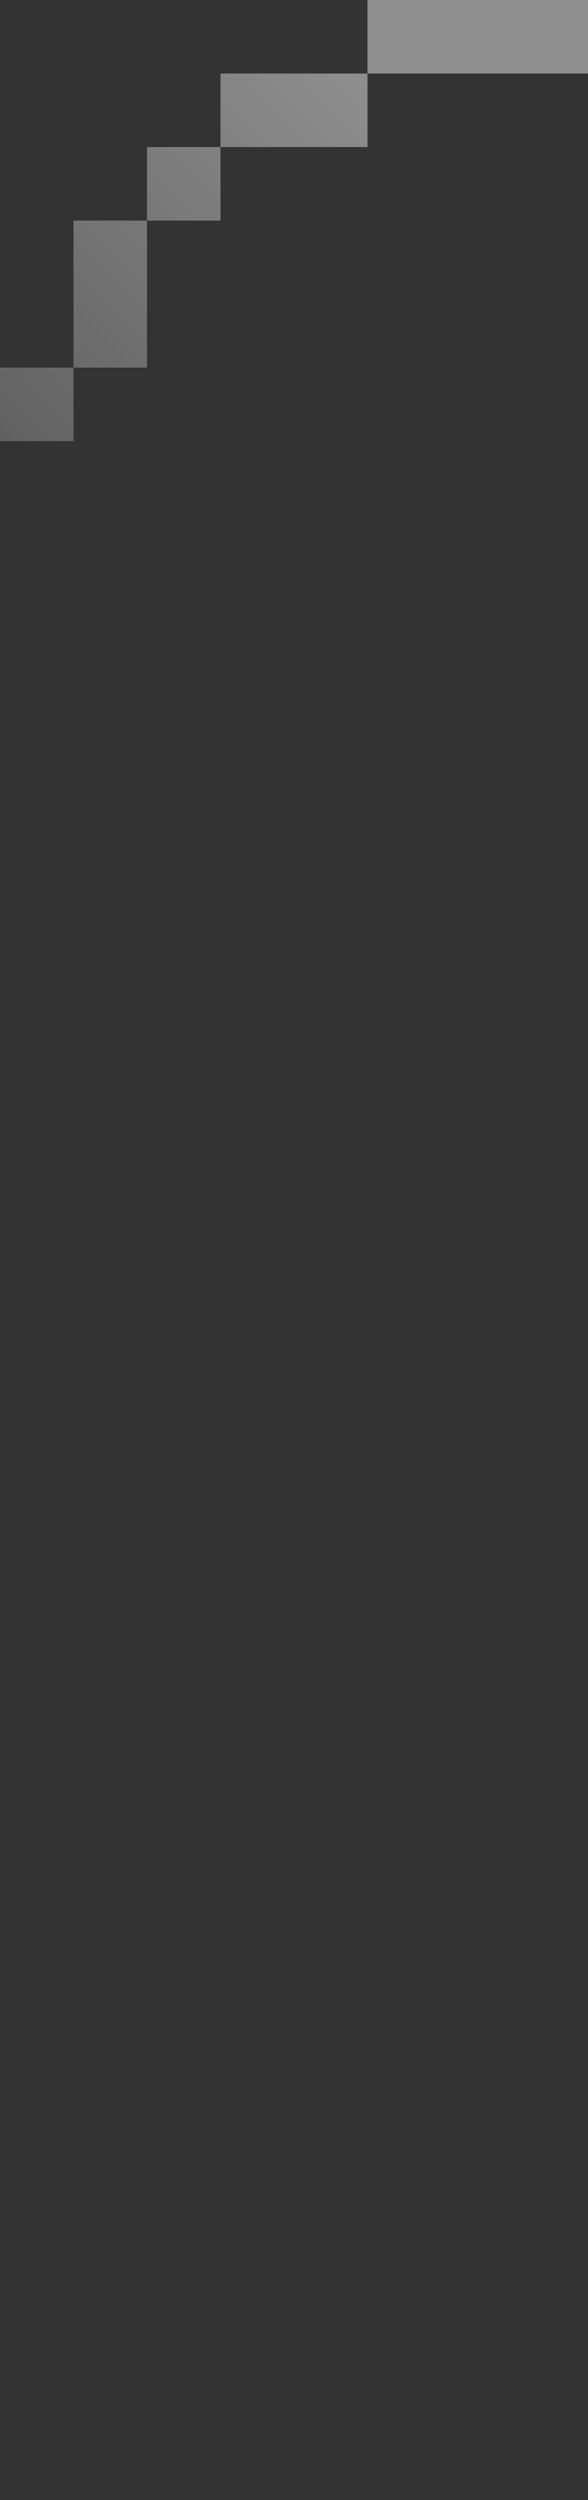 <svg xmlns="http://www.w3.org/2000/svg" xmlns:xlink="http://www.w3.org/1999/xlink" width="8" height="34"><rect width="100%" height="100%" fill="#333333" stroke="none"/><defs><linearGradient xlink:href="#a" id="b" x1="10" x2="5" y1="727.36" y2="732.36" gradientUnits="userSpaceOnUse"/><linearGradient id="a"><stop offset="0" style="stop-color:#fff;stop-opacity:1"/><stop offset="1" style="stop-color:#fff;stop-opacity:.5"/></linearGradient></defs><path d="M5 731.36v29h8v-34h-3v1H8v1H7v1H6v2z" style="fill:none" transform="translate(-5 -726.36)"/><path d="M10 726.36v1h3v-1zm0 1H8v1h2zm-2 1H7v1h1zm-1 1H6v2h1zm-1 2H5v1h1z" style="opacity:.45;fill:url(#b)" transform="translate(-5 -726.36)"/></svg>